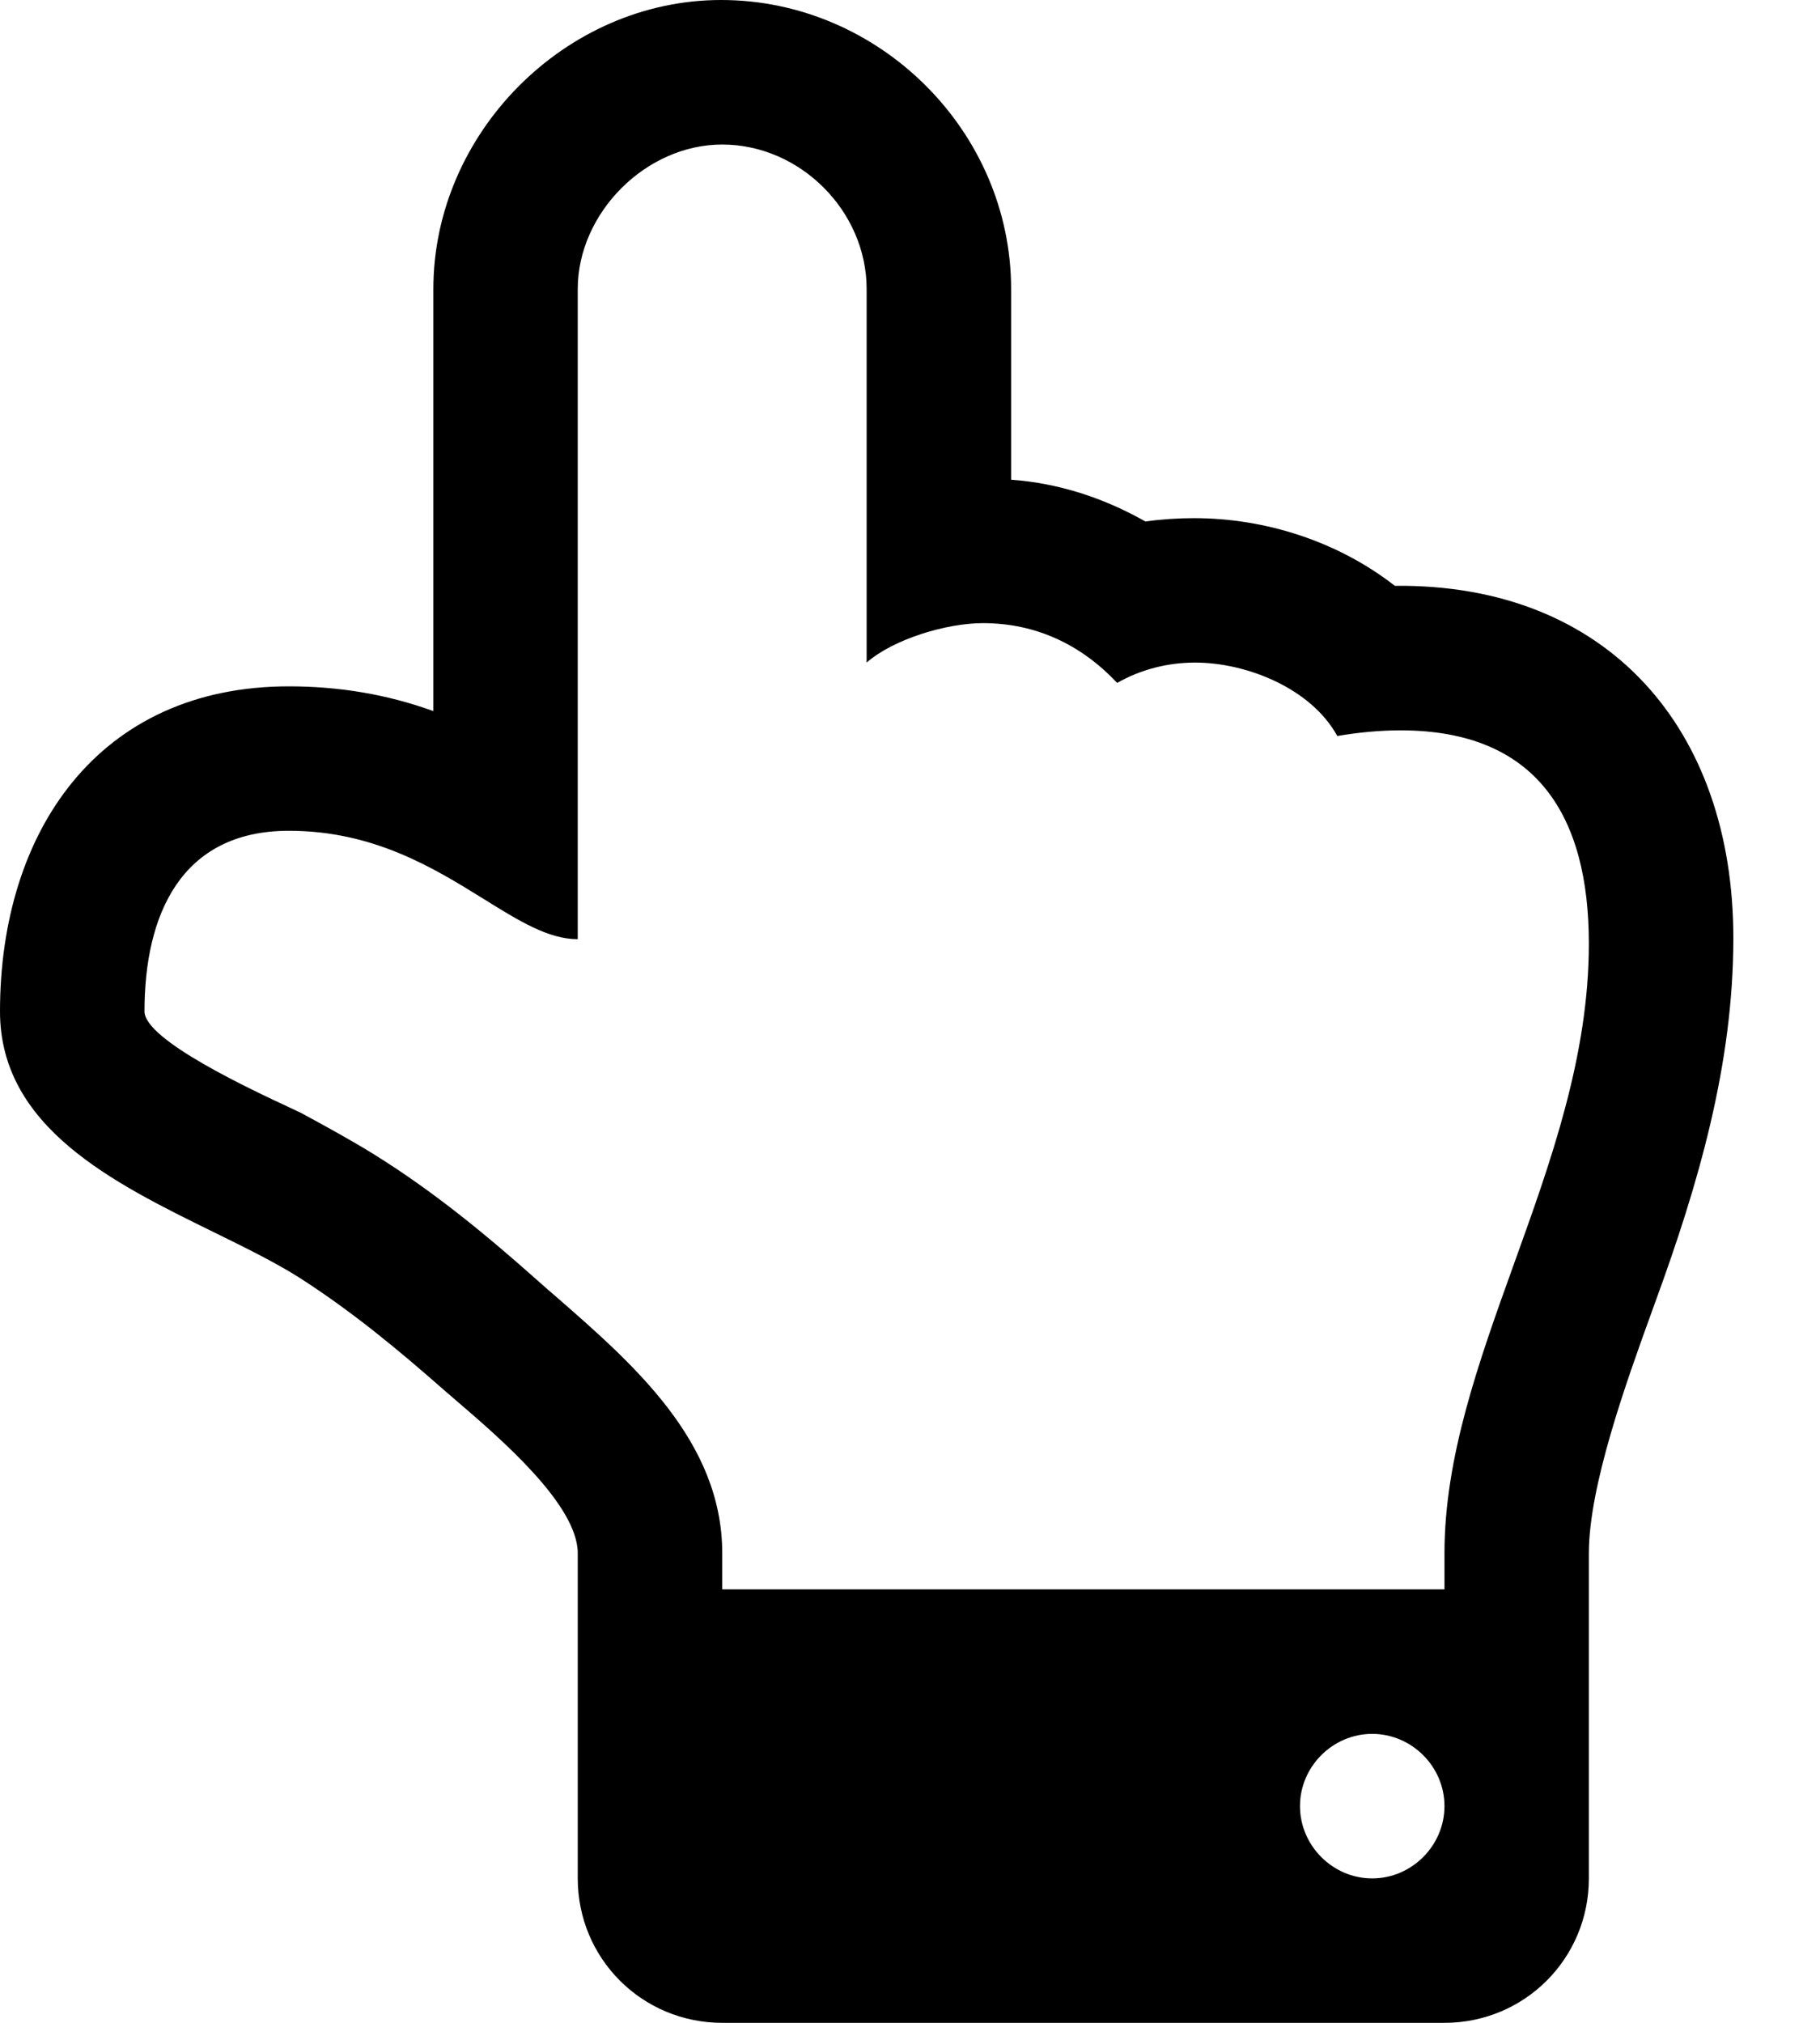 <svg width="18" height="20" viewBox="0 0 18 20" fill="none" xmlns="http://www.w3.org/2000/svg">
<path fill-rule="evenodd" clip-rule="evenodd" d="M16.373 12.868C16.797 11.708 17.143 10.525 17.143 9.275C17.143 7.21 15.904 5.77 13.795 5.792C13.237 5.357 12.522 5.123 11.808 5.123C11.652 5.123 11.484 5.134 11.328 5.156C10.915 4.922 10.469 4.777 10 4.743V2.857C10 1.295 8.694 0 7.132 0C5.592 0 4.286 1.317 4.286 2.857V7.031C3.828 6.864 3.348 6.786 2.857 6.786C0.971 6.786 0 8.225 0 10C0 11.146 1.122 11.696 2.113 12.182C2.414 12.33 2.704 12.472 2.946 12.623C3.471 12.958 3.929 13.337 4.386 13.739C4.426 13.774 4.472 13.813 4.523 13.857C4.949 14.223 5.714 14.879 5.714 15.357V18.572C5.714 19.364 6.35 20 7.143 20H14.286C15.078 20 15.714 19.364 15.714 18.572V15.357C15.714 14.689 16.087 13.658 16.335 12.973C16.348 12.937 16.361 12.902 16.373 12.868ZM15.714 9.33C15.714 8.069 15.201 7.221 13.851 7.221C13.638 7.221 13.426 7.243 13.226 7.277C12.969 6.808 12.333 6.551 11.819 6.551C11.551 6.551 11.284 6.618 11.049 6.752C10.692 6.373 10.245 6.161 9.721 6.161C9.364 6.161 8.839 6.317 8.571 6.551V2.857C8.571 2.087 7.913 1.429 7.143 1.429C6.384 1.429 5.714 2.109 5.714 2.857V9.286C5.424 9.286 5.131 9.104 4.785 8.889C4.293 8.584 3.697 8.214 2.857 8.214C1.786 8.214 1.429 9.051 1.429 10C1.429 10.283 2.49 10.776 2.881 10.958C2.922 10.977 2.956 10.993 2.98 11.005C3.225 11.138 3.471 11.272 3.705 11.417C4.297 11.786 4.81 12.21 5.324 12.667C5.376 12.713 5.429 12.76 5.483 12.806L5.483 12.806C6.263 13.485 7.143 14.25 7.143 15.357V15.714H14.286V15.357C14.286 14.406 14.625 13.465 14.972 12.5C15.338 11.484 15.714 10.441 15.714 9.33ZM14.286 17.857C14.286 17.466 13.962 17.143 13.571 17.143C13.181 17.143 12.857 17.466 12.857 17.857C12.857 18.248 13.181 18.572 13.571 18.572C13.962 18.572 14.286 18.248 14.286 17.857Z" fill="black"/>
</svg>
